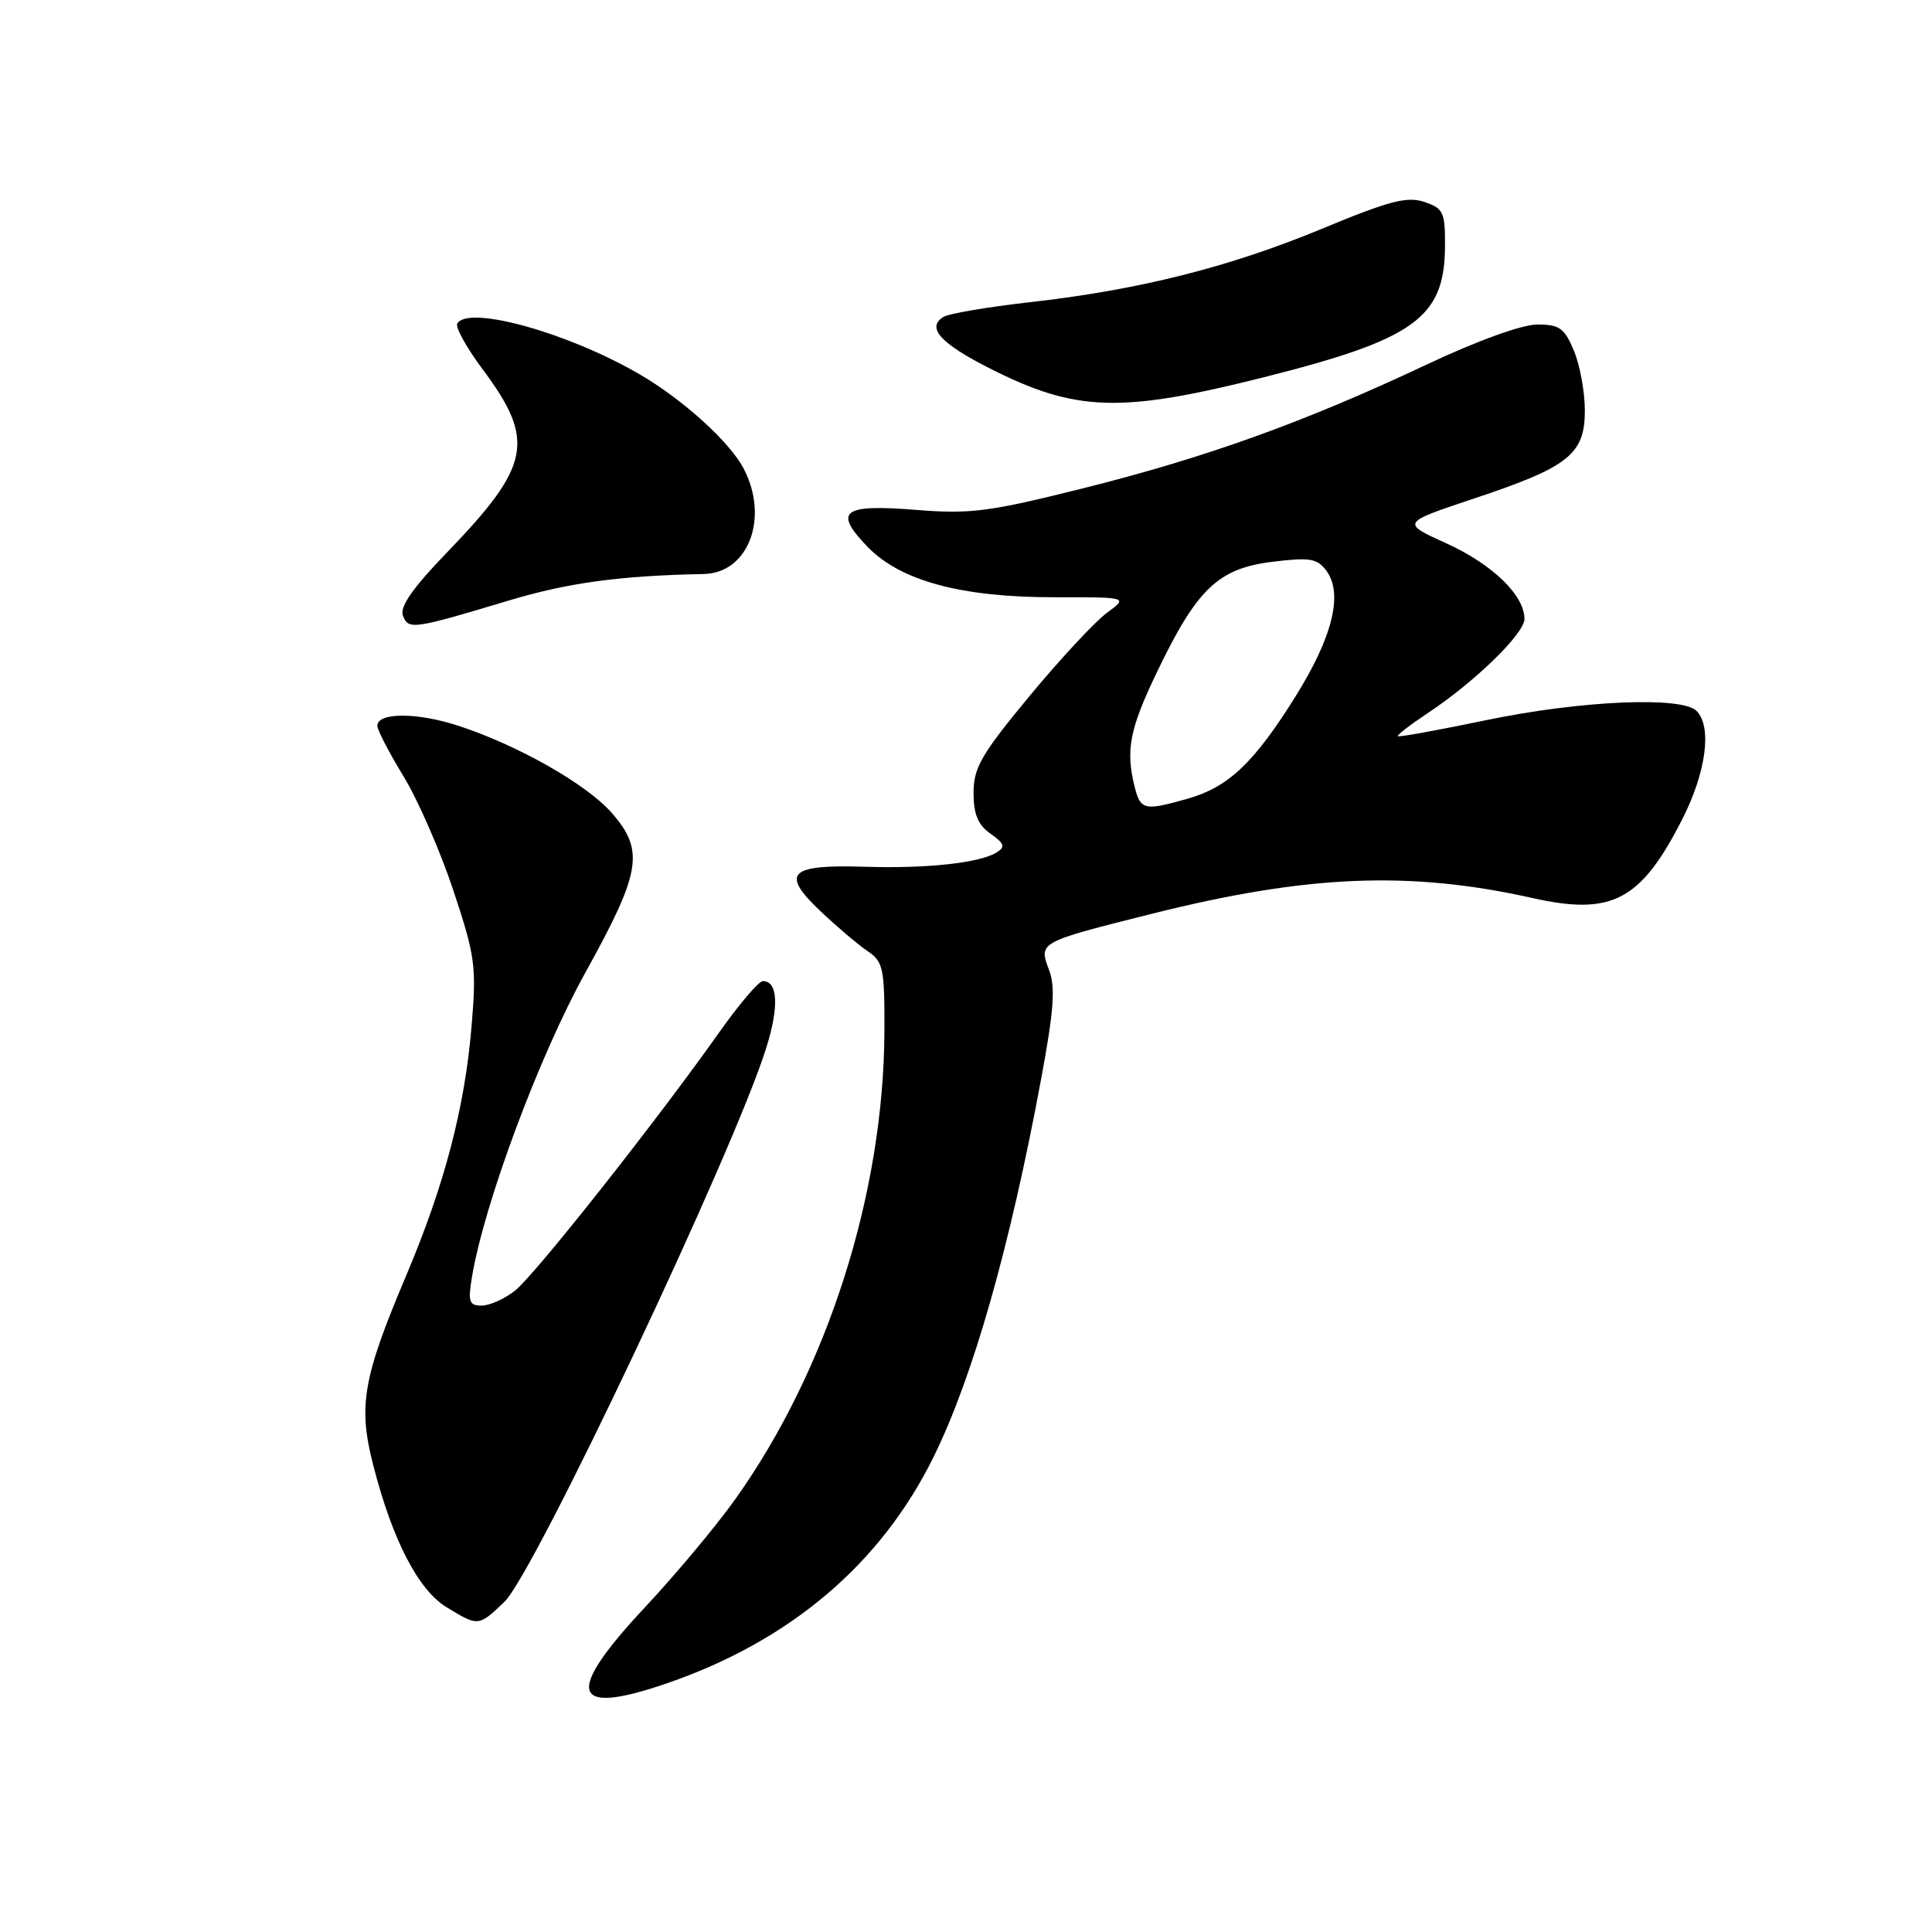 <?xml version="1.0" encoding="UTF-8" standalone="no"?>
<!DOCTYPE svg PUBLIC "-//W3C//DTD SVG 1.1//EN" "http://www.w3.org/Graphics/SVG/1.1/DTD/svg11.dtd" >
<svg xmlns="http://www.w3.org/2000/svg" xmlns:xlink="http://www.w3.org/1999/xlink" version="1.1" viewBox="0 0 256 256">
 <g >
 <path fill="currentColor"
d=" M 88.37 223.05 C 104.74 217.41 116.74 207.21 123.73 193.00 C 128.94 182.40 133.83 165.20 137.96 142.95 C 139.64 133.91 139.87 130.79 139.01 128.54 C 137.61 124.83 137.56 124.86 152.79 121.04 C 173.31 115.91 186.84 115.36 203.13 119.01 C 213.62 121.35 217.44 119.32 222.94 108.49 C 226.09 102.27 226.87 96.27 224.80 94.20 C 222.84 92.24 209.46 92.82 197.00 95.41 C 190.68 96.73 185.38 97.69 185.23 97.55 C 185.08 97.41 186.83 96.06 189.11 94.54 C 195.39 90.39 202.00 83.96 202.00 82.01 C 202.00 78.88 197.74 74.76 191.64 71.99 C 185.66 69.28 185.66 69.28 195.28 66.07 C 207.88 61.88 210.00 60.19 210.00 54.40 C 210.00 51.94 209.35 48.38 208.55 46.47 C 207.30 43.47 206.64 43.00 203.70 43.00 C 201.66 43.00 195.71 45.16 188.90 48.37 C 172.83 55.94 159.83 60.62 143.56 64.69 C 131.03 67.83 128.61 68.14 121.34 67.56 C 111.60 66.78 110.38 67.73 114.98 72.48 C 119.36 76.99 127.43 79.16 139.84 79.14 C 149.50 79.13 149.50 79.13 146.65 81.22 C 145.08 82.38 140.47 87.34 136.40 92.25 C 130.03 99.95 129.00 101.73 129.00 105.04 C 129.00 107.89 129.58 109.30 131.25 110.47 C 133.08 111.76 133.24 112.22 132.08 112.94 C 129.83 114.35 122.80 115.11 114.59 114.85 C 104.55 114.53 103.39 115.69 108.69 120.71 C 110.89 122.79 113.71 125.19 114.96 126.03 C 117.03 127.42 117.22 128.30 117.19 136.57 C 117.12 158.09 109.66 181.51 97.40 198.69 C 94.89 202.22 89.49 208.67 85.41 213.03 C 74.75 224.44 75.63 227.43 88.37 223.05 Z  M 66.84 212.25 C 70.81 208.45 97.27 152.48 101.53 138.86 C 103.25 133.37 103.08 130.00 101.08 130.00 C 100.54 130.00 97.96 133.04 95.33 136.75 C 87.03 148.50 70.85 168.97 68.24 171.02 C 66.86 172.11 64.87 173.00 63.82 173.00 C 62.17 173.00 61.99 172.49 62.53 169.25 C 64.15 159.49 71.43 139.95 77.56 128.88 C 84.97 115.51 85.43 112.70 81.04 107.69 C 77.70 103.90 68.69 98.78 60.78 96.18 C 55.30 94.38 50.00 94.38 50.00 96.17 C 50.00 96.73 51.56 99.74 53.46 102.85 C 55.36 105.96 58.33 112.75 60.06 117.95 C 62.97 126.71 63.15 128.02 62.49 135.93 C 61.59 146.77 58.91 156.98 53.83 169.00 C 48.08 182.58 47.44 186.27 49.44 194.09 C 51.99 204.05 55.41 210.67 59.18 212.97 C 63.39 215.54 63.41 215.53 66.84 212.25 Z  M 67.50 79.55 C 75.31 77.21 82.15 76.28 93.25 76.06 C 99.16 75.94 101.94 68.65 98.56 62.13 C 96.76 58.63 90.58 53.01 84.86 49.66 C 75.42 44.13 62.11 40.40 60.59 42.86 C 60.30 43.33 61.82 46.08 63.97 48.96 C 70.99 58.37 70.34 61.69 59.22 73.21 C 54.68 77.91 52.94 80.41 53.39 81.57 C 54.12 83.48 54.69 83.40 67.50 79.55 Z  M 167.50 49.98 C 187.46 44.95 191.40 42.11 191.47 32.69 C 191.50 28.11 191.27 27.62 188.74 26.76 C 186.45 25.99 184.10 26.60 175.24 30.28 C 162.92 35.40 150.85 38.43 136.41 40.05 C 130.86 40.68 125.73 41.55 125.01 41.99 C 122.72 43.41 124.61 45.50 131.14 48.81 C 142.56 54.59 148.42 54.78 167.50 49.98 Z  M 150.35 104.27 C 149.13 99.39 149.67 96.62 153.33 89.00 C 158.60 78.03 161.41 75.34 168.53 74.45 C 173.55 73.83 174.52 73.98 175.74 75.61 C 178.00 78.64 176.60 84.37 171.67 92.27 C 166.17 101.08 162.77 104.30 157.38 105.83 C 151.63 107.46 151.13 107.35 150.35 104.27 Z "/>
</g>
</svg>